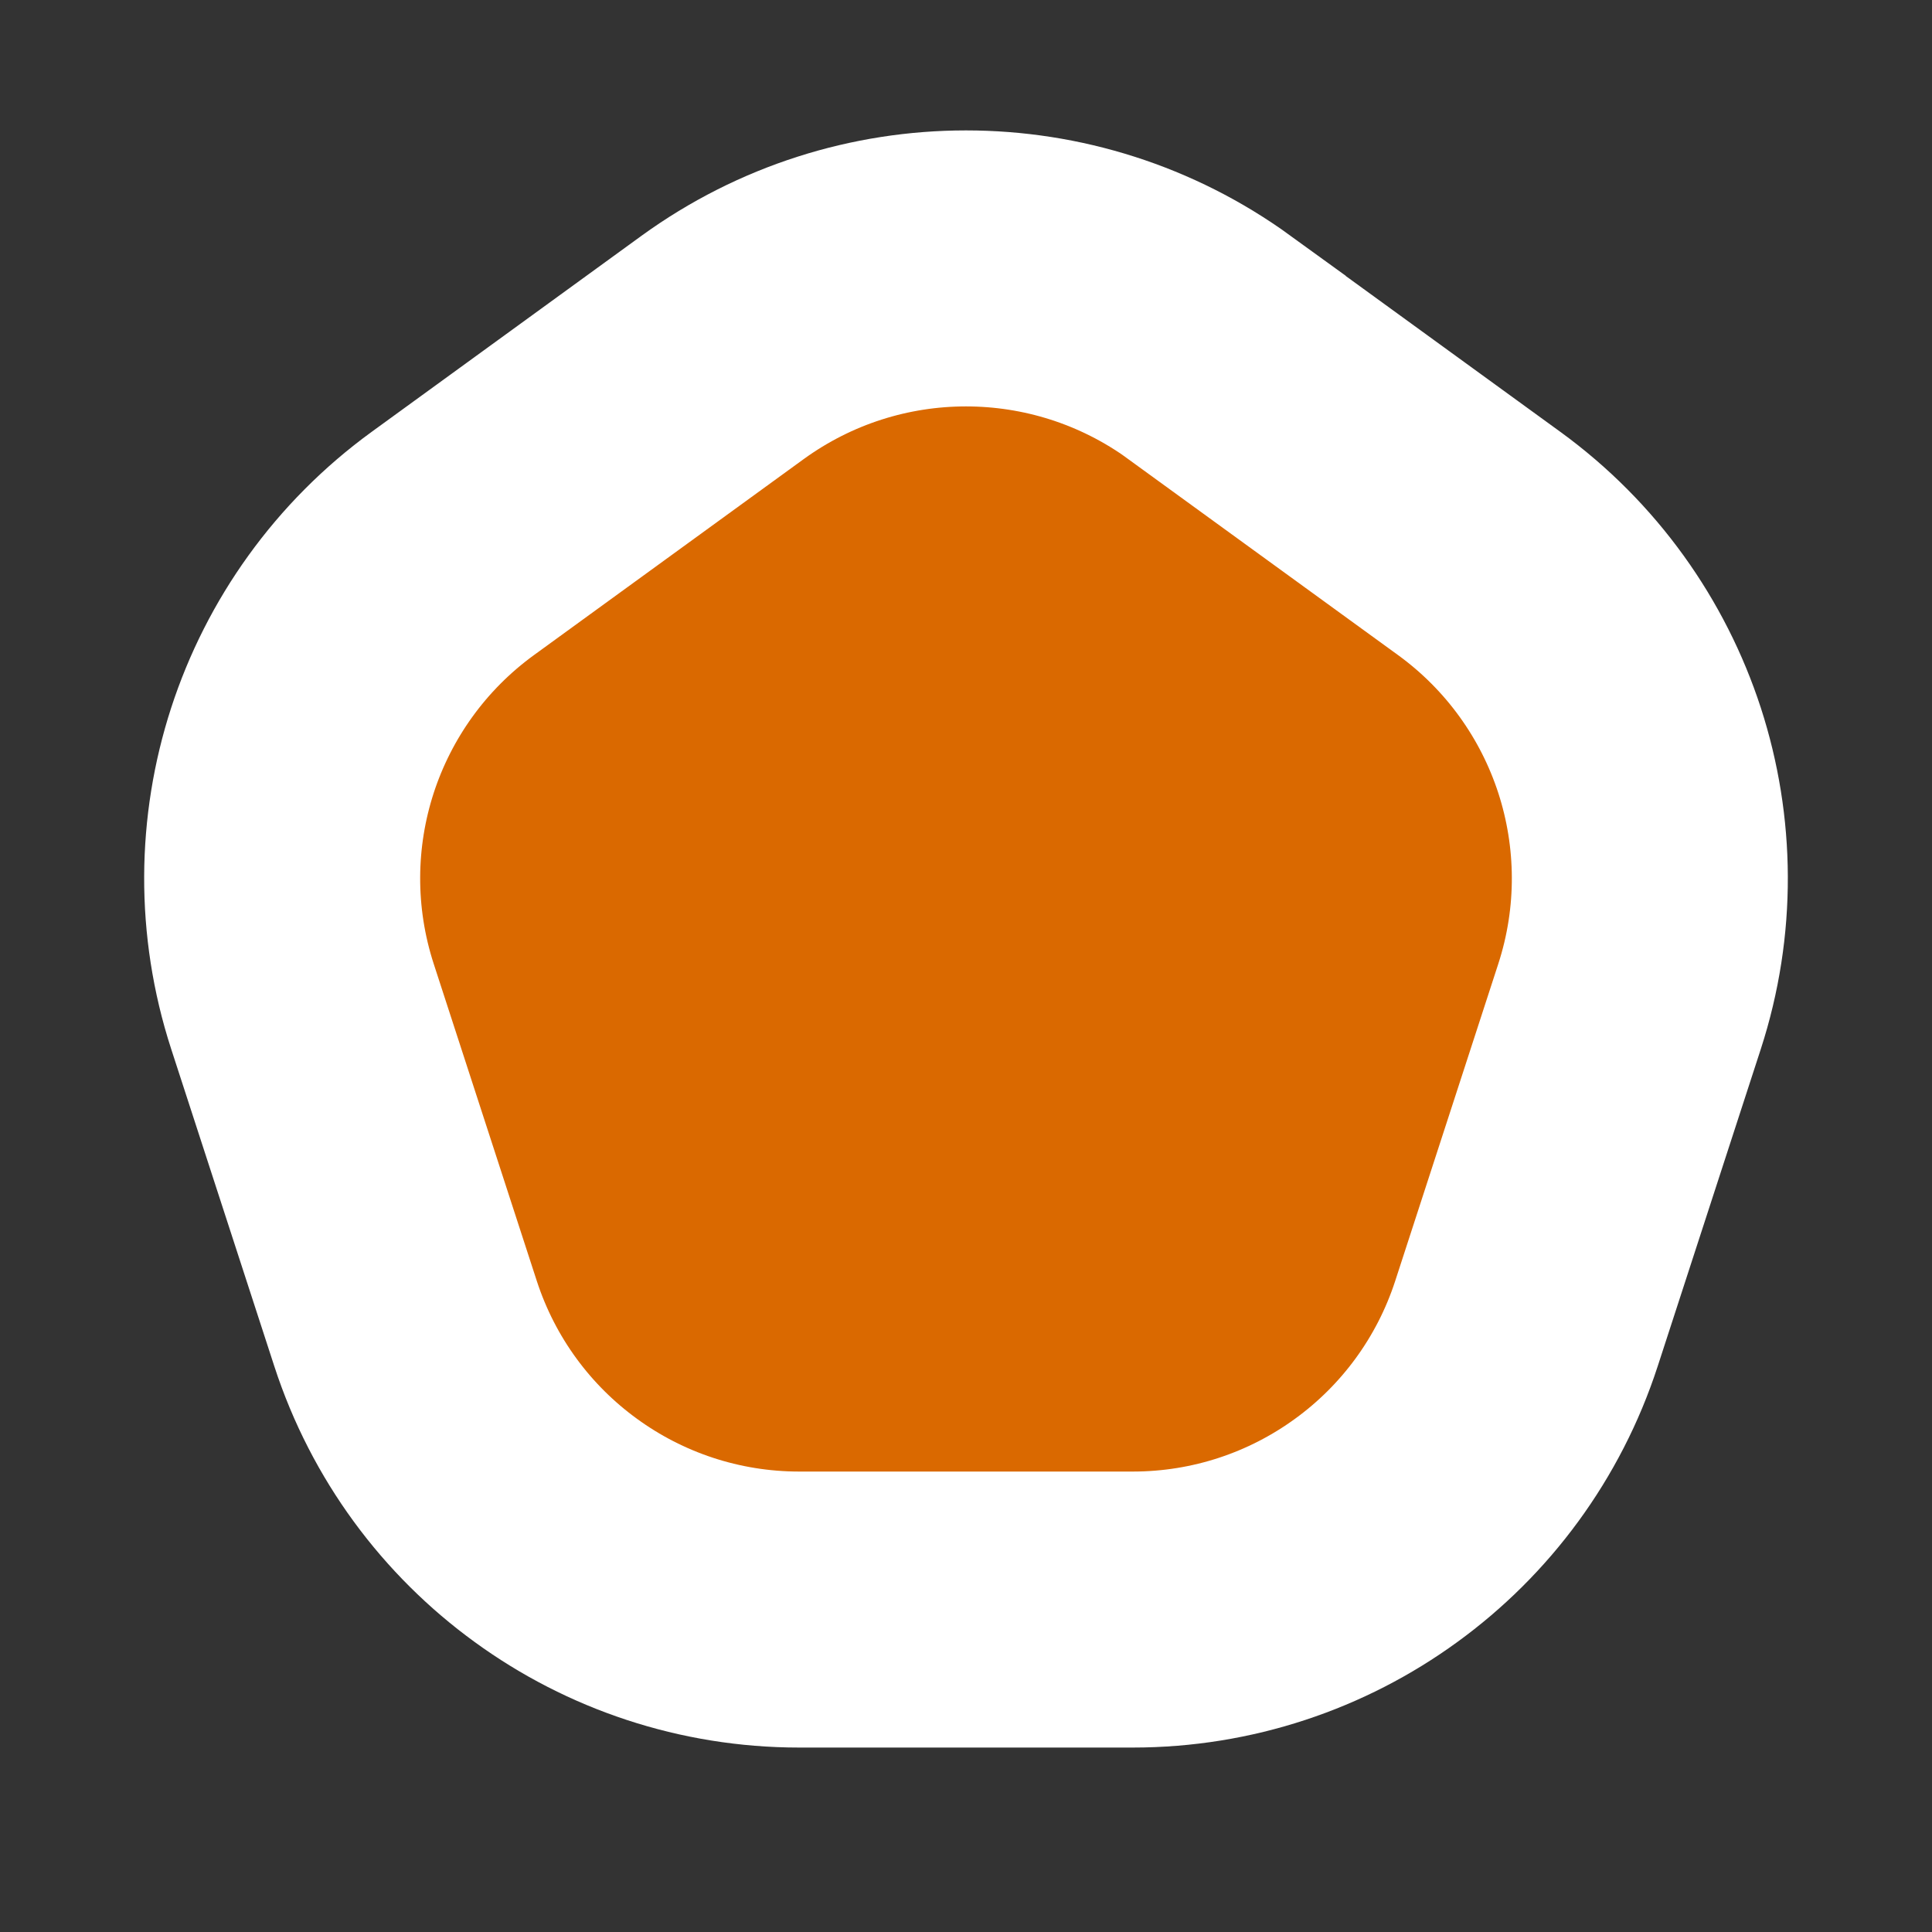 <svg xmlns="http://www.w3.org/2000/svg" width="28" height="28" viewBox="0 0 28 28">
    <rect x="0" y="0" width="28" height="28" fill="#333333" stroke="none"/>
    <path fill="#DA6900" fill-rule="evenodd" stroke="#FFF" stroke-width="4" d="M17.527 5.034C16.475 4.271 15.237 3.89 14 3.89c-1.238 0-2.475.382-3.527 1.145l-3.91 2.841c-1.051.764-1.797 1.823-2.18 3-.382 1.177-.401 2.473 0 3.709l1.494 4.596c.402 1.236 1.178 2.273 2.18 3 1 .728 2.227 1.146 3.526 1.146h4.834c1.3 0 2.525-.418 3.526-1.146 1.002-.727 1.778-1.764 2.18-3l1.494-4.596c.401-1.236.382-2.532 0-3.709-.383-1.177-1.129-2.236-2.18-3l-3.91-2.84z"/>
</svg>
